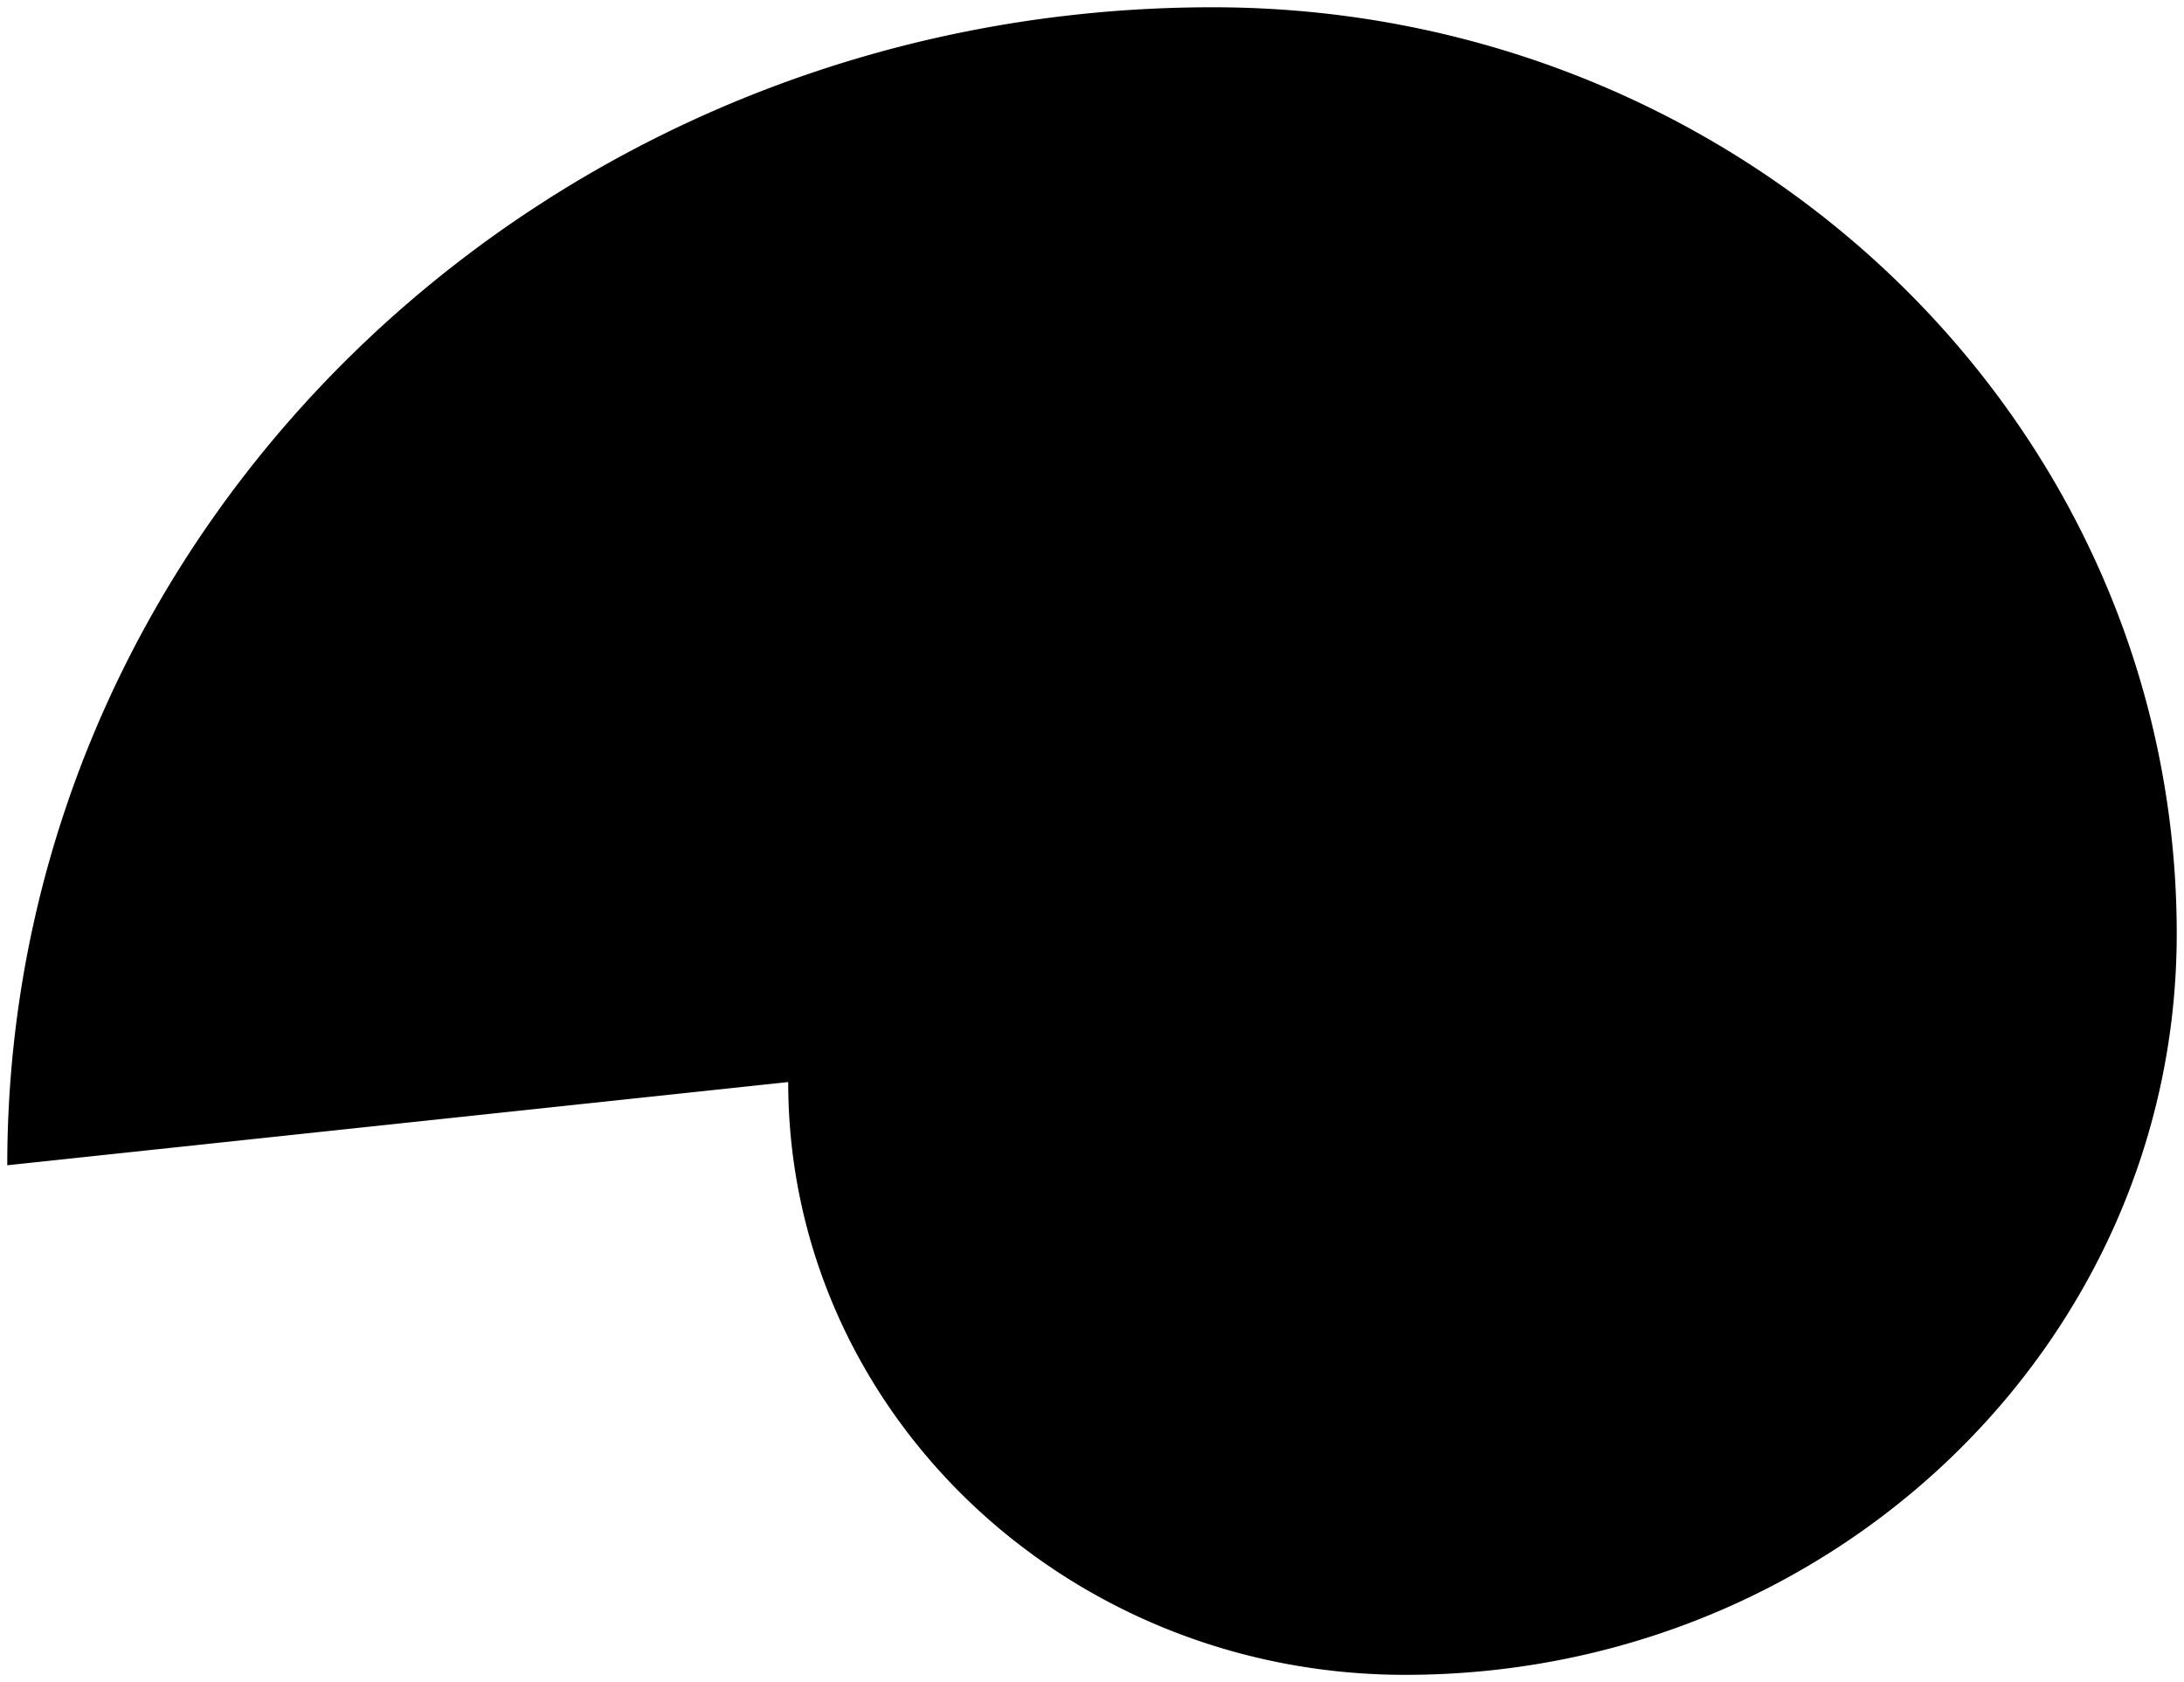<svg xmlns="http://www.w3.org/2000/svg" viewBox="0 0 601 462.8">
  <path id="timeline-svg" class="timeline__svg" d="M7.2,320.6C7.2,144.6,155.7,2,338.9,2,485.4,2,604.2,116.1,604.2,256.9c0,112.6-95,203.9-212.3,203.9-93.8,0-169.8-73-169.8-163.1,0-72.1,60.8-130.5,135.8-130.5,60,0,108.7,46.7,108.7,104.4a81.306,81.306,0,0,1-1.462,15.328c-7.366,38.68-42.814,68.172-85.438,68.172-38.4,0-69.6-29.9-69.6-66.8,0-29.5,24.9-53.4,55.6-53.4,24.6,0,44.5,19.1,44.5,42.8,0,18.9-15.9,34.2-35.6,34.2-15.7,0-28.5-12.3-28.5-27.4" transform="translate(-5.2)"/>
</svg>
